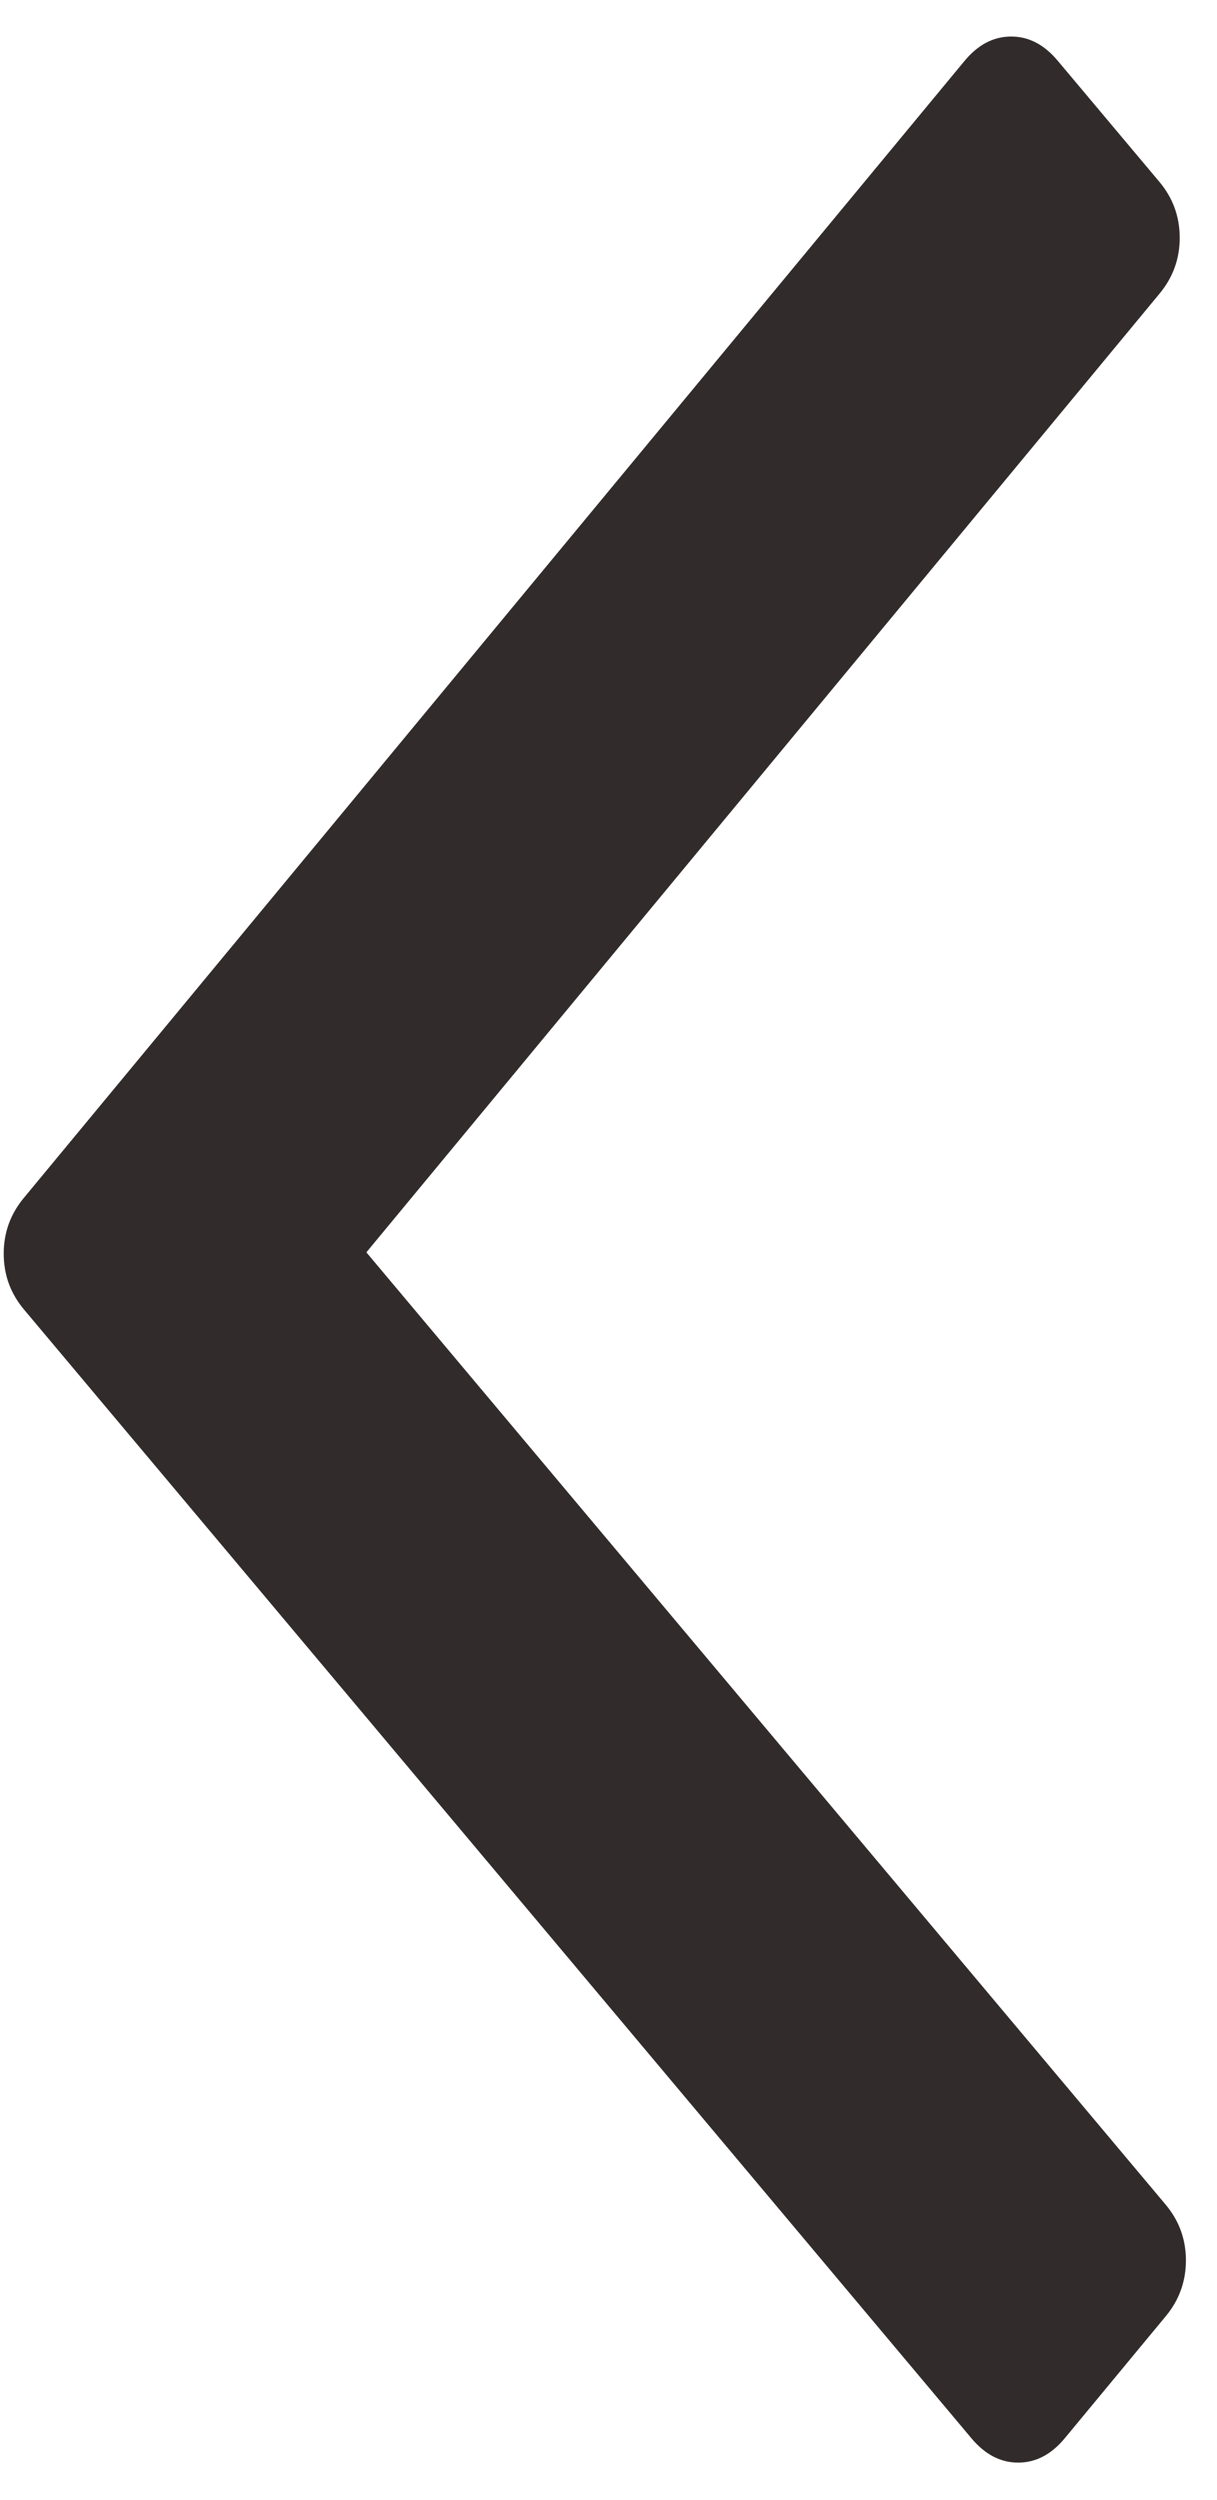 <svg width="19" height="39" viewBox="0 0 19 39" fill="none" xmlns="http://www.w3.org/2000/svg">
<path d="M16.625 38.038L18.201 36.135C18.411 35.882 18.515 35.59 18.515 35.261C18.514 34.933 18.407 34.642 18.195 34.391L5.72 19.538L18.104 4.58C18.314 4.326 18.419 4.035 18.418 3.706C18.417 3.377 18.311 3.087 18.099 2.835L16.512 0.946C16.3 0.694 16.057 0.568 15.783 0.57C15.509 0.571 15.267 0.698 15.057 0.952L0.372 18.689C0.161 18.943 0.057 19.234 0.058 19.563C0.059 19.892 0.165 20.182 0.377 20.433L15.17 38.045C15.382 38.296 15.625 38.421 15.899 38.42C16.173 38.419 16.415 38.292 16.625 38.038Z" fill="#322B2B"/>
</svg>
